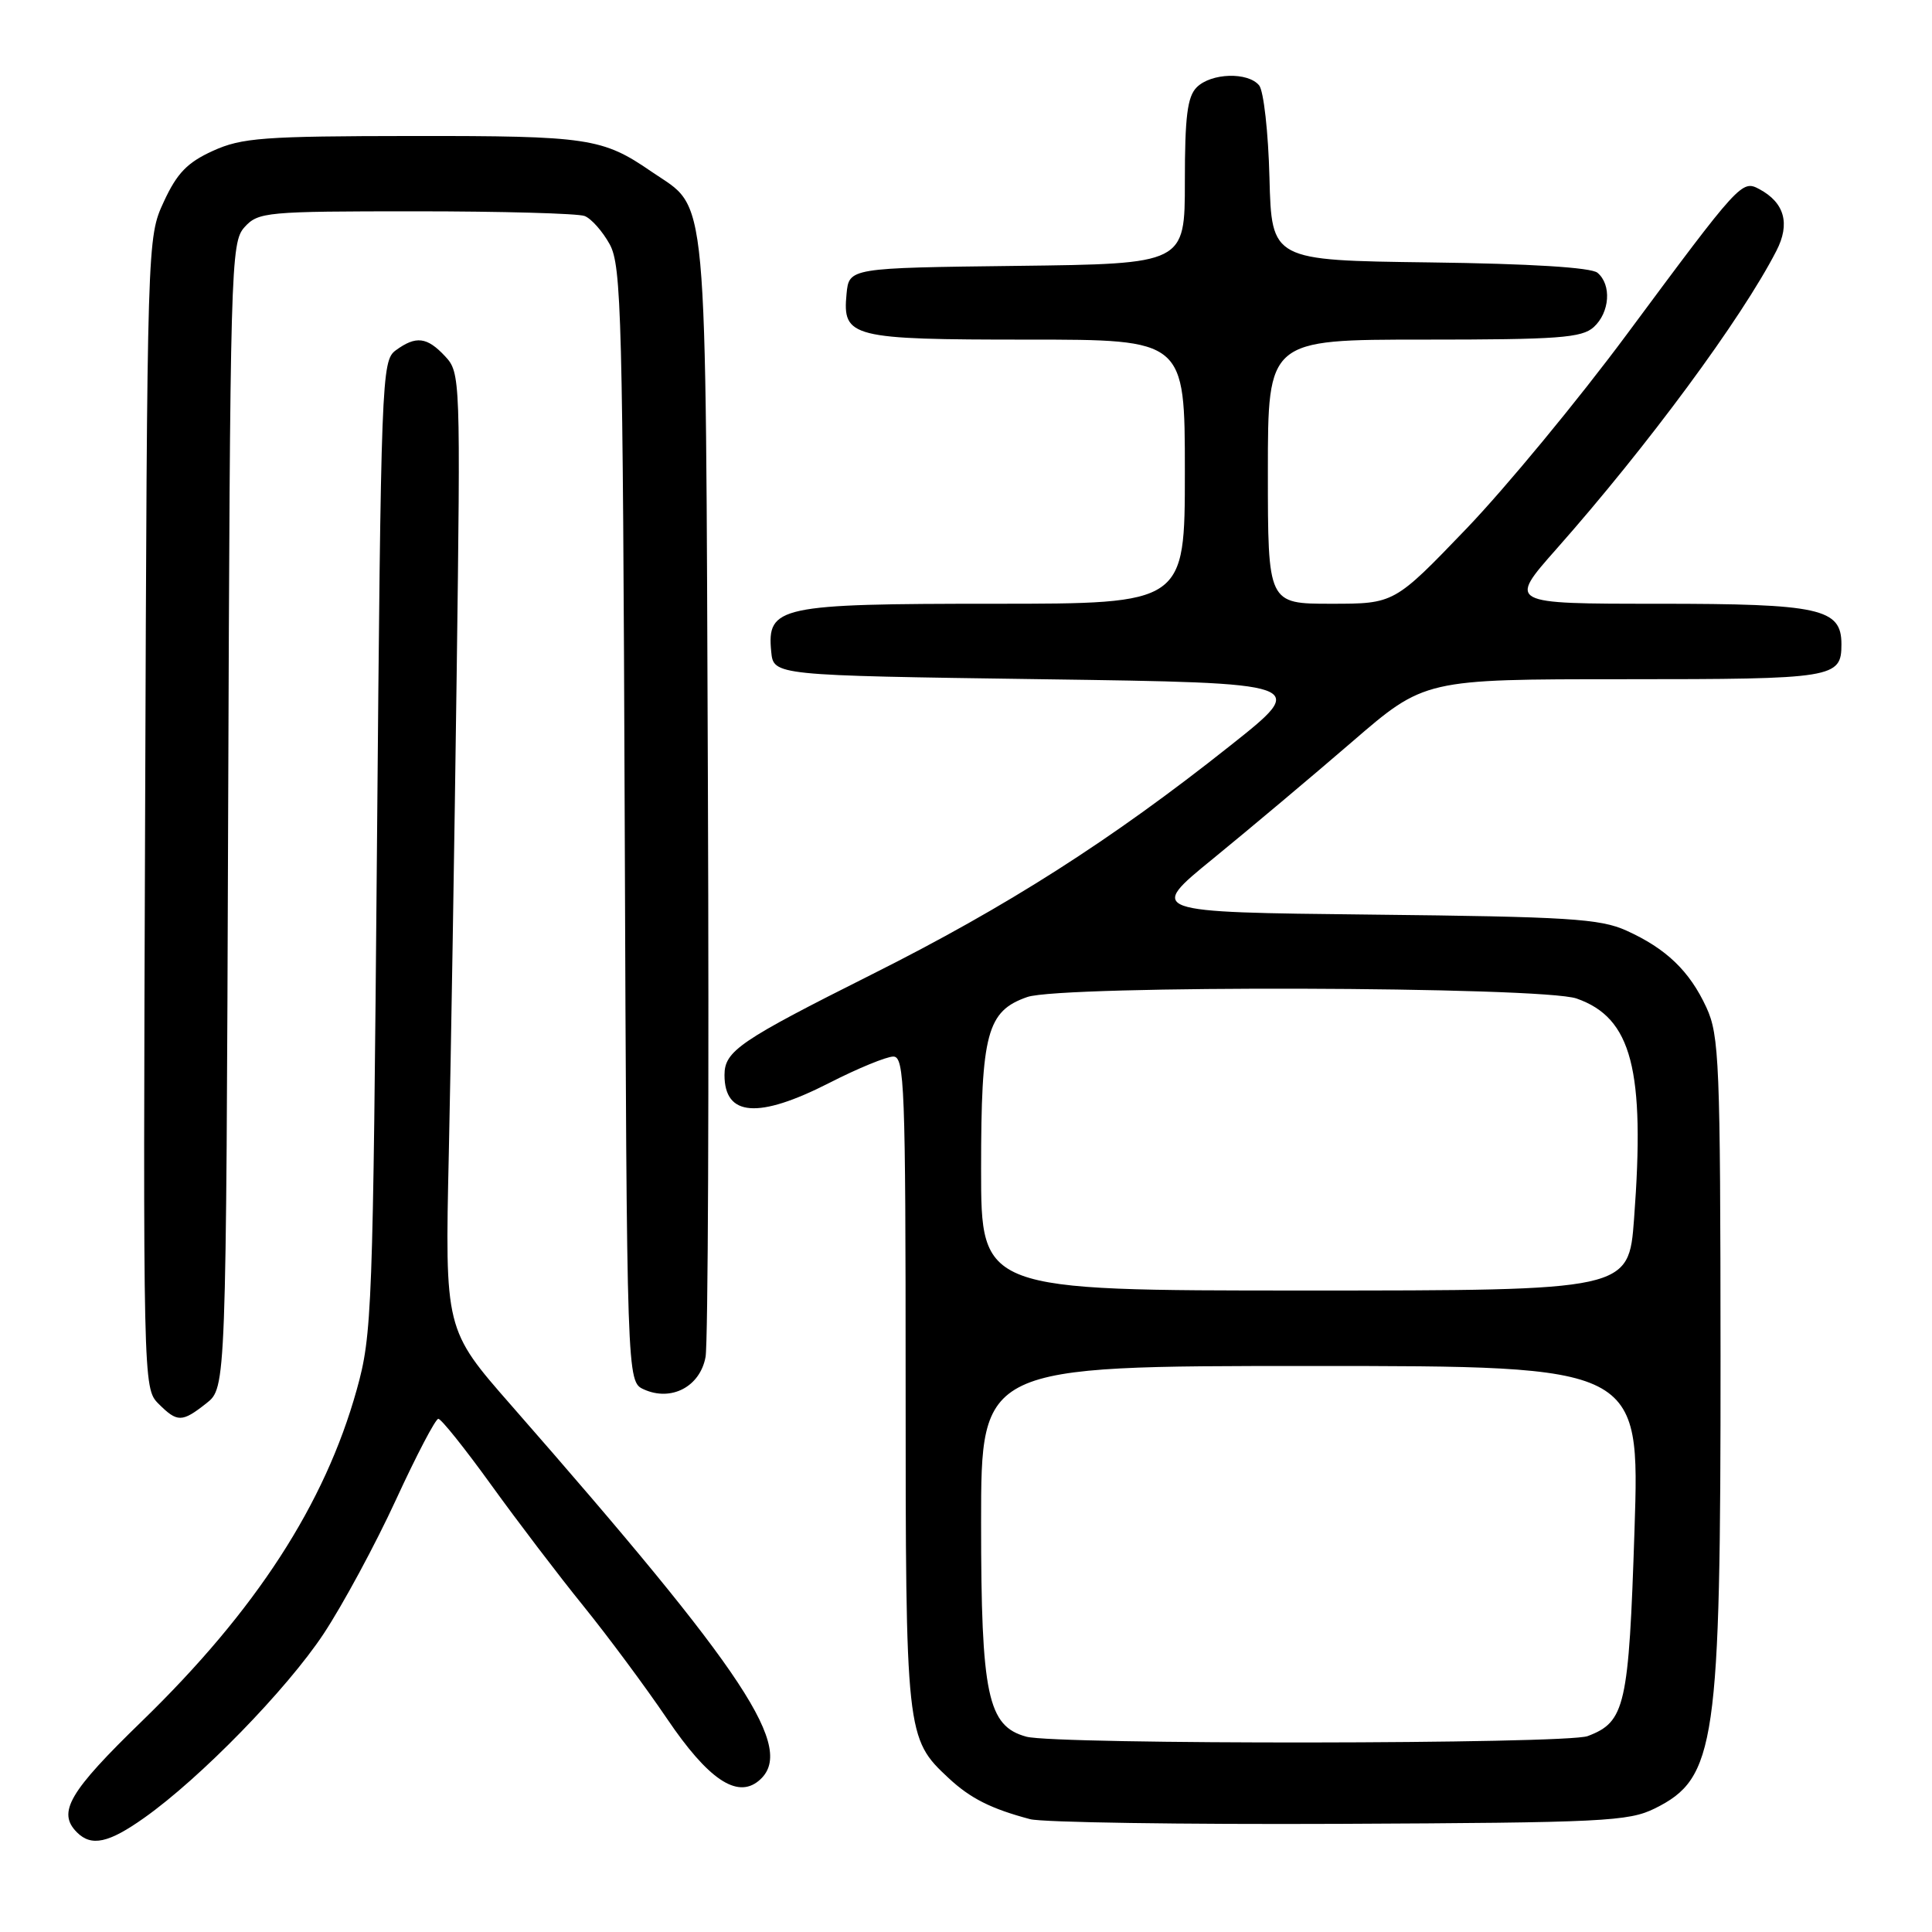 <?xml version="1.0" encoding="UTF-8" standalone="no"?>
<!DOCTYPE svg PUBLIC "-//W3C//DTD SVG 1.1//EN" "http://www.w3.org/Graphics/SVG/1.1/DTD/svg11.dtd" >
<svg xmlns="http://www.w3.org/2000/svg" xmlns:xlink="http://www.w3.org/1999/xlink" version="1.1" viewBox="0 0 256 256">
 <g >
 <path fill="currentColor"
d=" M 19.10 240.88 C 26.54 235.62 38.00 223.86 42.88 216.49 C 45.43 212.63 49.74 204.65 52.46 198.74 C 55.18 192.83 57.71 188.00 58.08 188.00 C 58.46 188.00 61.61 191.94 65.08 196.75 C 68.55 201.56 74.05 208.79 77.31 212.81 C 80.56 216.83 85.54 223.54 88.38 227.73 C 93.81 235.76 97.65 238.36 100.53 235.97 C 105.54 231.82 99.05 221.96 67.73 186.20 C 58.95 176.18 58.95 176.18 59.47 152.84 C 59.75 140.00 60.22 111.48 60.51 89.46 C 61.03 50.05 61.01 49.39 58.98 47.21 C 56.58 44.64 55.12 44.46 52.44 46.42 C 50.56 47.79 50.48 49.98 49.95 112.17 C 49.42 173.82 49.31 176.82 47.27 184.14 C 43.04 199.31 33.92 213.38 18.83 228.04 C 9.14 237.44 7.55 240.15 10.20 242.80 C 12.11 244.71 14.39 244.22 19.10 240.88 Z  M 219.29 239.62 C 227.36 235.61 228.00 231.18 227.98 179.70 C 227.96 140.81 227.81 137.19 226.11 133.50 C 223.87 128.65 220.78 125.69 215.49 123.30 C 212.00 121.73 207.78 121.47 181.77 121.19 C 152.03 120.87 152.03 120.87 160.77 113.75 C 165.57 109.83 173.83 102.89 179.13 98.32 C 188.76 90.00 188.76 90.00 215.18 90.00 C 243.08 90.00 244.00 89.85 244.00 85.36 C 244.00 80.62 241.17 80.00 219.69 80.00 C 199.82 80.00 199.82 80.00 206.23 72.75 C 218.31 59.10 230.76 42.23 235.38 33.24 C 237.24 29.64 236.46 26.85 233.12 25.06 C 230.80 23.82 230.56 24.08 215.55 44.32 C 209.10 53.02 199.53 64.61 194.29 70.07 C 184.75 80.00 184.75 80.00 176.38 80.00 C 168.00 80.00 168.00 80.00 168.00 62.50 C 168.00 45.00 168.00 45.00 188.67 45.00 C 206.50 45.00 209.59 44.77 211.17 43.35 C 213.31 41.41 213.57 37.72 211.67 36.14 C 210.82 35.44 202.80 34.94 189.42 34.77 C 168.50 34.50 168.50 34.50 168.21 23.56 C 168.06 17.54 167.44 12.03 166.84 11.31 C 165.35 9.51 160.48 9.66 158.57 11.57 C 157.33 12.81 157.00 15.47 157.00 24.05 C 157.00 34.96 157.00 34.96 134.75 35.23 C 112.50 35.50 112.50 35.50 112.17 38.96 C 111.62 44.71 112.76 45.00 136.19 45.00 C 157.00 45.00 157.00 45.00 157.00 62.50 C 157.00 80.00 157.00 80.00 131.72 80.00 C 103.21 80.00 101.61 80.34 102.19 86.35 C 102.50 89.50 102.50 89.50 137.99 90.00 C 173.49 90.50 173.49 90.50 162.99 98.82 C 147.25 111.32 133.42 120.14 115.57 129.09 C 97.99 137.91 96.00 139.26 96.00 142.45 C 96.00 147.95 100.47 148.29 109.87 143.50 C 113.64 141.57 117.47 140.00 118.37 140.00 C 119.85 140.00 120.00 143.89 120.00 183.03 C 120.00 229.88 120.05 230.35 125.70 235.61 C 128.59 238.30 131.31 239.67 136.50 241.05 C 138.15 241.48 156.60 241.76 177.50 241.67 C 212.52 241.51 215.80 241.35 219.29 239.62 Z  M 27.35 185.94 C 29.96 183.88 29.96 183.88 30.23 108.05 C 30.49 35.08 30.57 32.13 32.40 30.10 C 34.23 28.09 35.24 28.00 55.07 28.00 C 66.49 28.00 76.56 28.28 77.46 28.62 C 78.35 28.96 79.84 30.65 80.79 32.37 C 82.35 35.23 82.52 41.83 82.78 109.29 C 83.06 183.07 83.06 183.07 85.31 184.10 C 88.95 185.75 92.77 183.74 93.49 179.80 C 93.82 177.98 93.96 143.88 93.80 104.00 C 93.47 23.01 93.92 27.97 86.32 22.74 C 79.84 18.28 77.95 18.00 54.68 18.02 C 34.86 18.04 32.04 18.25 28.21 19.99 C 24.82 21.53 23.45 22.95 21.71 26.72 C 19.50 31.50 19.50 31.51 19.23 107.73 C 18.95 183.11 18.97 183.97 20.98 185.98 C 23.50 188.50 24.10 188.50 27.35 185.94 Z  M 136.00 230.12 C 130.87 228.73 130.00 224.63 130.00 201.75 C 130.00 181.00 130.00 181.00 173.65 181.00 C 217.29 181.00 217.29 181.00 216.58 202.75 C 215.82 226.09 215.35 228.16 210.38 230.04 C 207.55 231.12 139.94 231.19 136.00 230.12 Z  M 130.00 154.95 C 130.00 136.89 130.78 133.97 136.12 132.11 C 140.66 130.52 204.31 130.70 208.91 132.31 C 216.22 134.87 218.01 141.71 216.52 161.52 C 215.81 171.00 215.81 171.00 172.91 171.00 C 130.00 171.00 130.00 171.00 130.00 154.95 Z "/>
</g>
</svg>